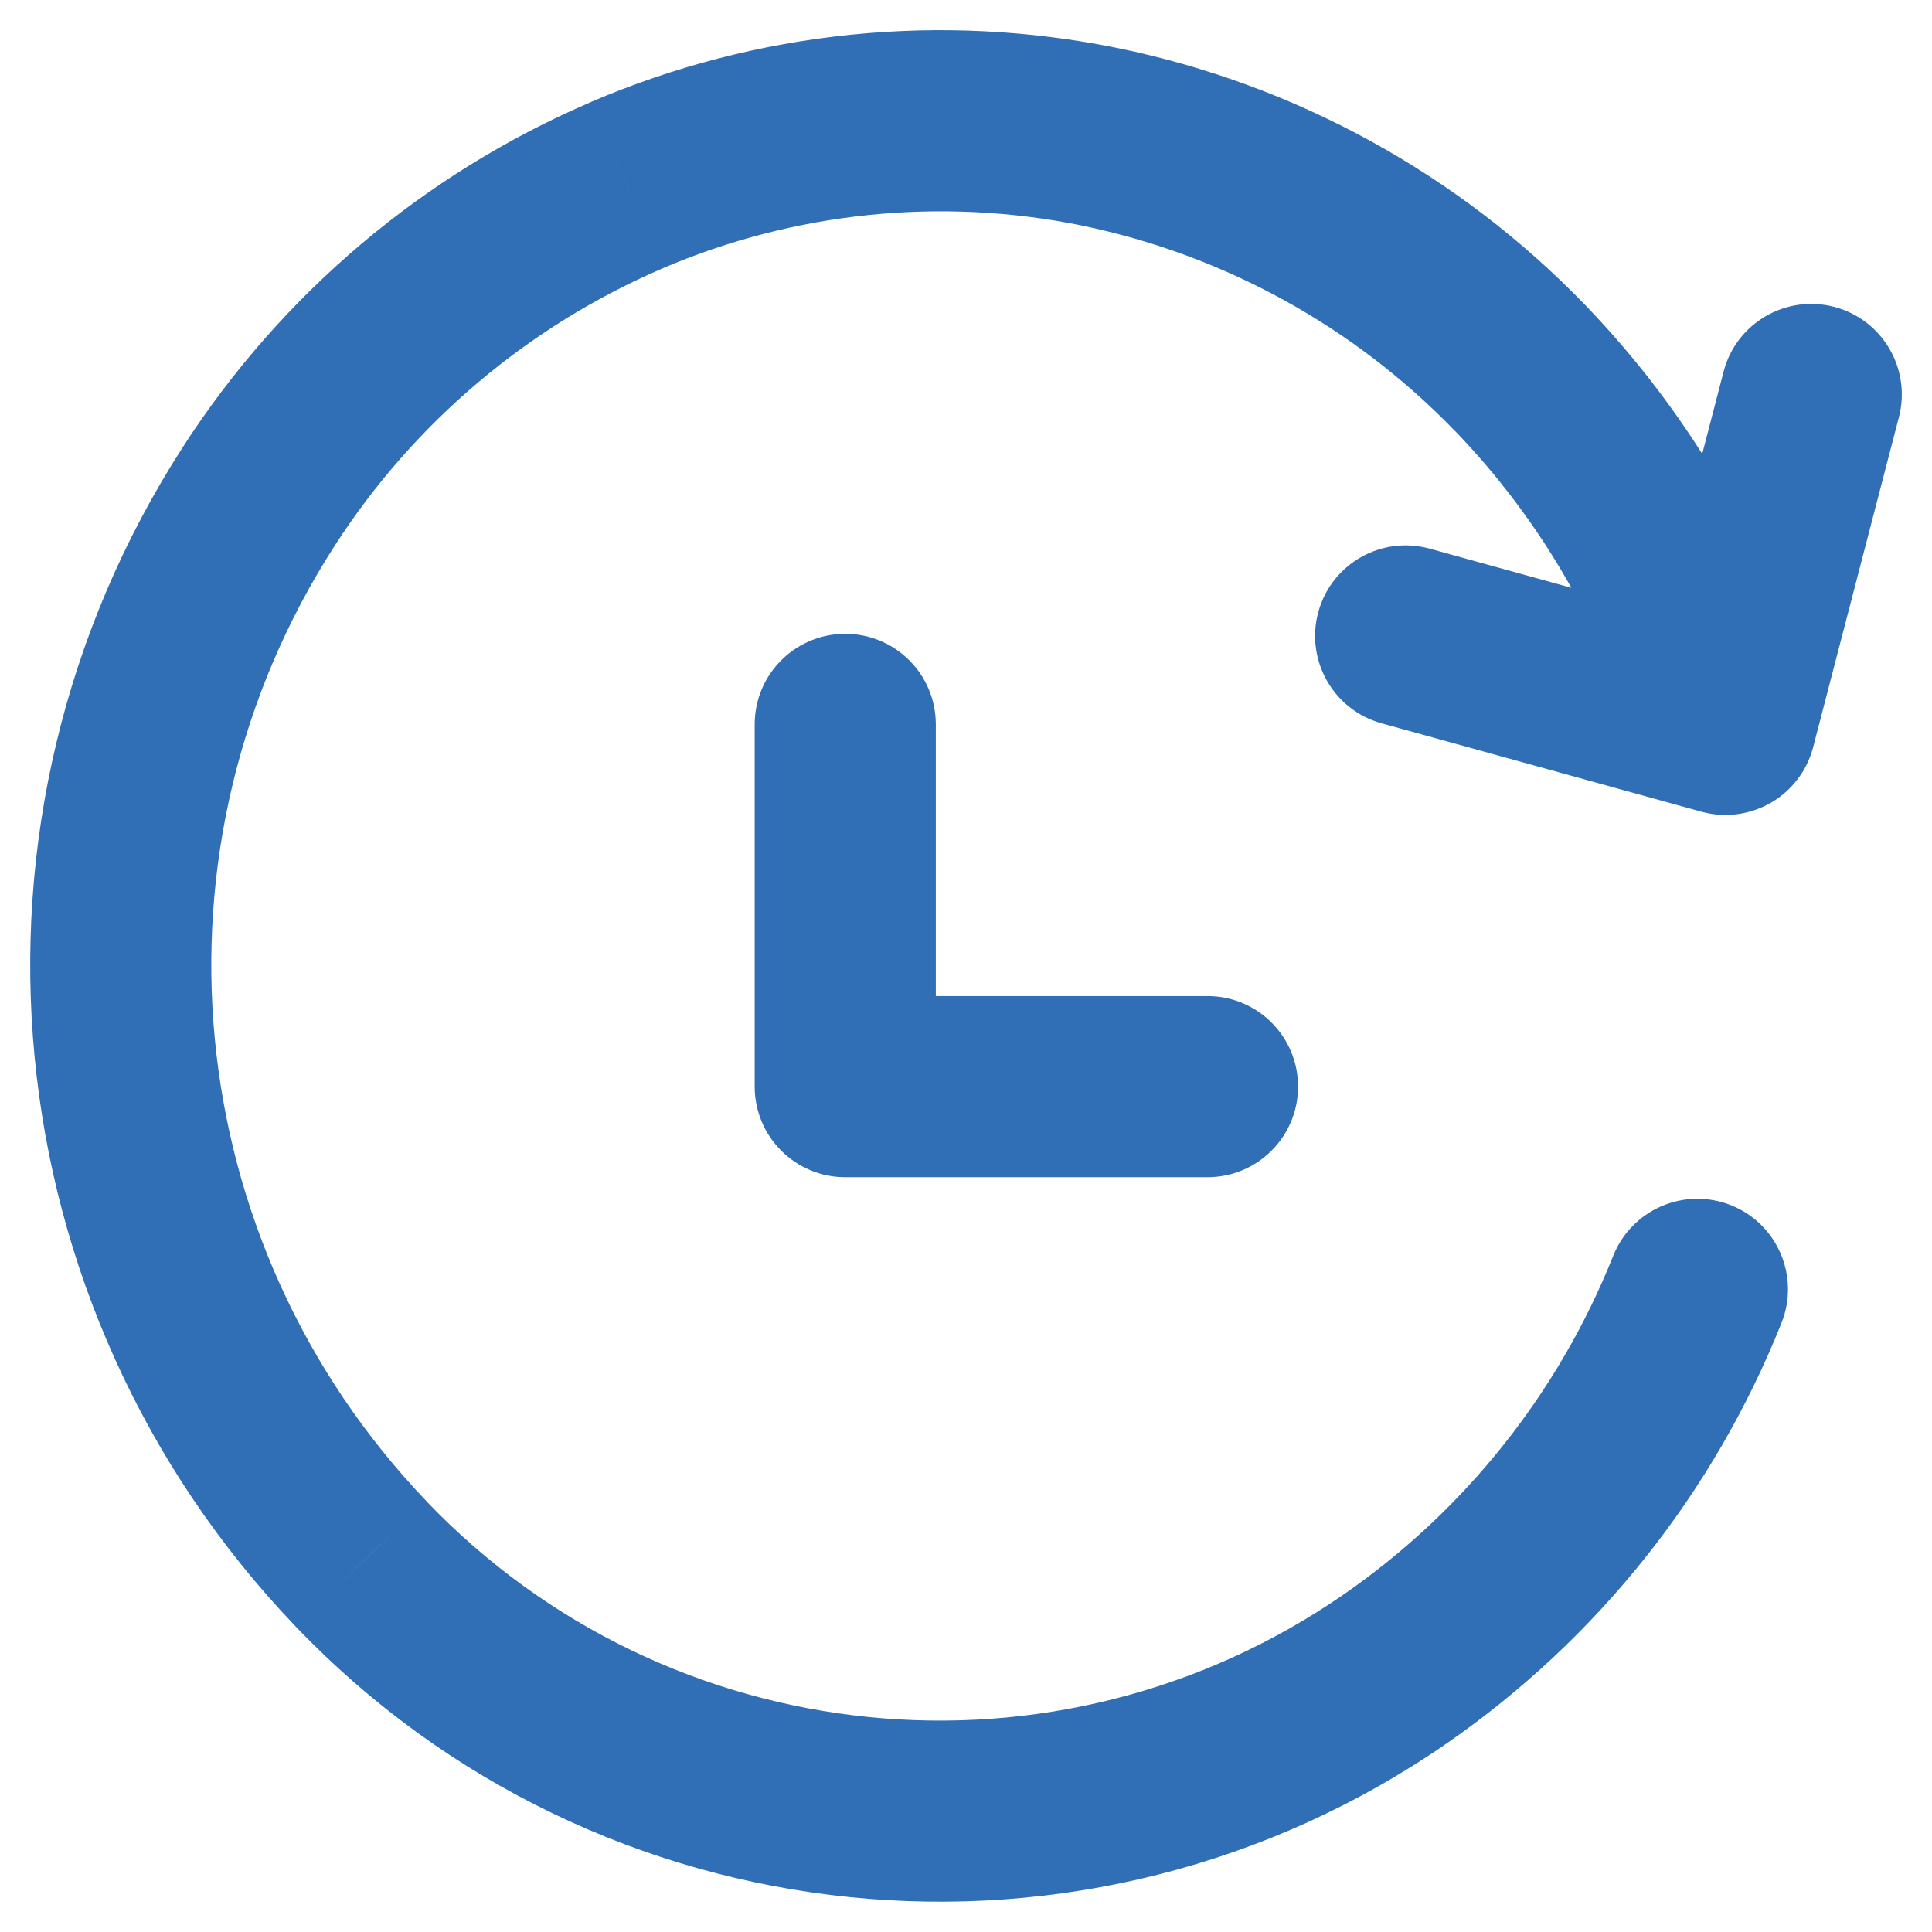 <svg width="16" height="16" viewBox="0 0 16 16" fill="none" xmlns="http://www.w3.org/2000/svg">
<path d="M13.569 6.205C13.683 6.603 14.098 6.834 14.496 6.72C14.895 6.606 15.125 6.19 15.011 5.792L13.569 6.205ZM12.59 3.049L13.13 2.528L13.13 2.528L12.59 3.049ZM9.111 1.134L9.262 0.399L9.261 0.399L9.111 1.134ZM5.19 1.534L4.895 0.844L4.894 0.845L5.19 1.534ZM2.144 4.11L1.514 3.703L1.514 3.703L2.144 4.11ZM2.988 12.949L3.53 12.431L3.53 12.43L2.988 12.949ZM11.557 13.82L11.984 14.436L11.984 14.436L11.557 13.82ZM14.754 10.955C14.907 10.571 14.72 10.134 14.335 9.981C13.95 9.828 13.514 10.015 13.36 10.4L14.754 10.955ZM13.564 5.81C13.46 6.211 13.7 6.62 14.101 6.724C14.502 6.829 14.912 6.588 15.016 6.187L13.564 5.81ZM15.726 3.455C15.83 3.054 15.589 2.645 15.189 2.541C14.788 2.437 14.378 2.677 14.274 3.078L15.726 3.455ZM14.09 6.722C14.489 6.832 14.902 6.598 15.013 6.198C15.123 5.799 14.889 5.386 14.49 5.276L14.09 6.722ZM11.841 4.544C11.441 4.433 11.028 4.668 10.918 5.067C10.808 5.466 11.042 5.879 11.441 5.99L11.841 4.544ZM7.75 5.999C7.75 5.584 7.414 5.249 7 5.249C6.586 5.249 6.25 5.584 6.25 5.999H7.75ZM7 8.999H6.25C6.25 9.413 6.586 9.749 7 9.749V8.999ZM10 9.749C10.414 9.749 10.75 9.413 10.75 8.999C10.75 8.584 10.414 8.249 10 8.249V9.749ZM15.011 5.792C14.66 4.567 14.014 3.446 13.13 2.528L12.05 3.569C12.764 4.31 13.286 5.215 13.569 6.205L15.011 5.792ZM13.13 2.528C12.084 1.445 10.736 0.703 9.262 0.399L8.959 1.868C10.137 2.111 11.215 2.704 12.05 3.57L13.13 2.528ZM9.261 0.399C7.794 0.099 6.271 0.254 4.895 0.844L5.485 2.223C6.581 1.754 7.793 1.63 8.961 1.868L9.261 0.399ZM4.894 0.845C3.508 1.44 2.331 2.435 1.514 3.703L2.774 4.516C3.43 3.499 4.374 2.701 5.486 2.223L4.894 0.845ZM1.514 3.703C-0.471 6.782 -0.086 10.82 2.446 13.467L3.53 12.43C1.478 10.284 1.165 7.011 2.774 4.516L1.514 3.703ZM2.446 13.467C4.954 16.092 8.999 16.503 11.984 14.436L11.13 13.203C8.752 14.85 5.529 14.523 3.53 12.431L2.446 13.467ZM11.984 14.436C13.229 13.573 14.193 12.363 14.754 10.955L13.36 10.4C12.908 11.533 12.133 12.508 11.13 13.203L11.984 14.436ZM15.016 6.187L15.726 3.455L14.274 3.078L13.564 5.81L15.016 6.187ZM14.49 5.276L11.841 4.544L11.441 5.99L14.09 6.722L14.49 5.276ZM6.25 5.999V8.999H7.75V5.999H6.25ZM7 9.749H10V8.249H7V9.749Z" fill="#306EB5"/>
</svg>
